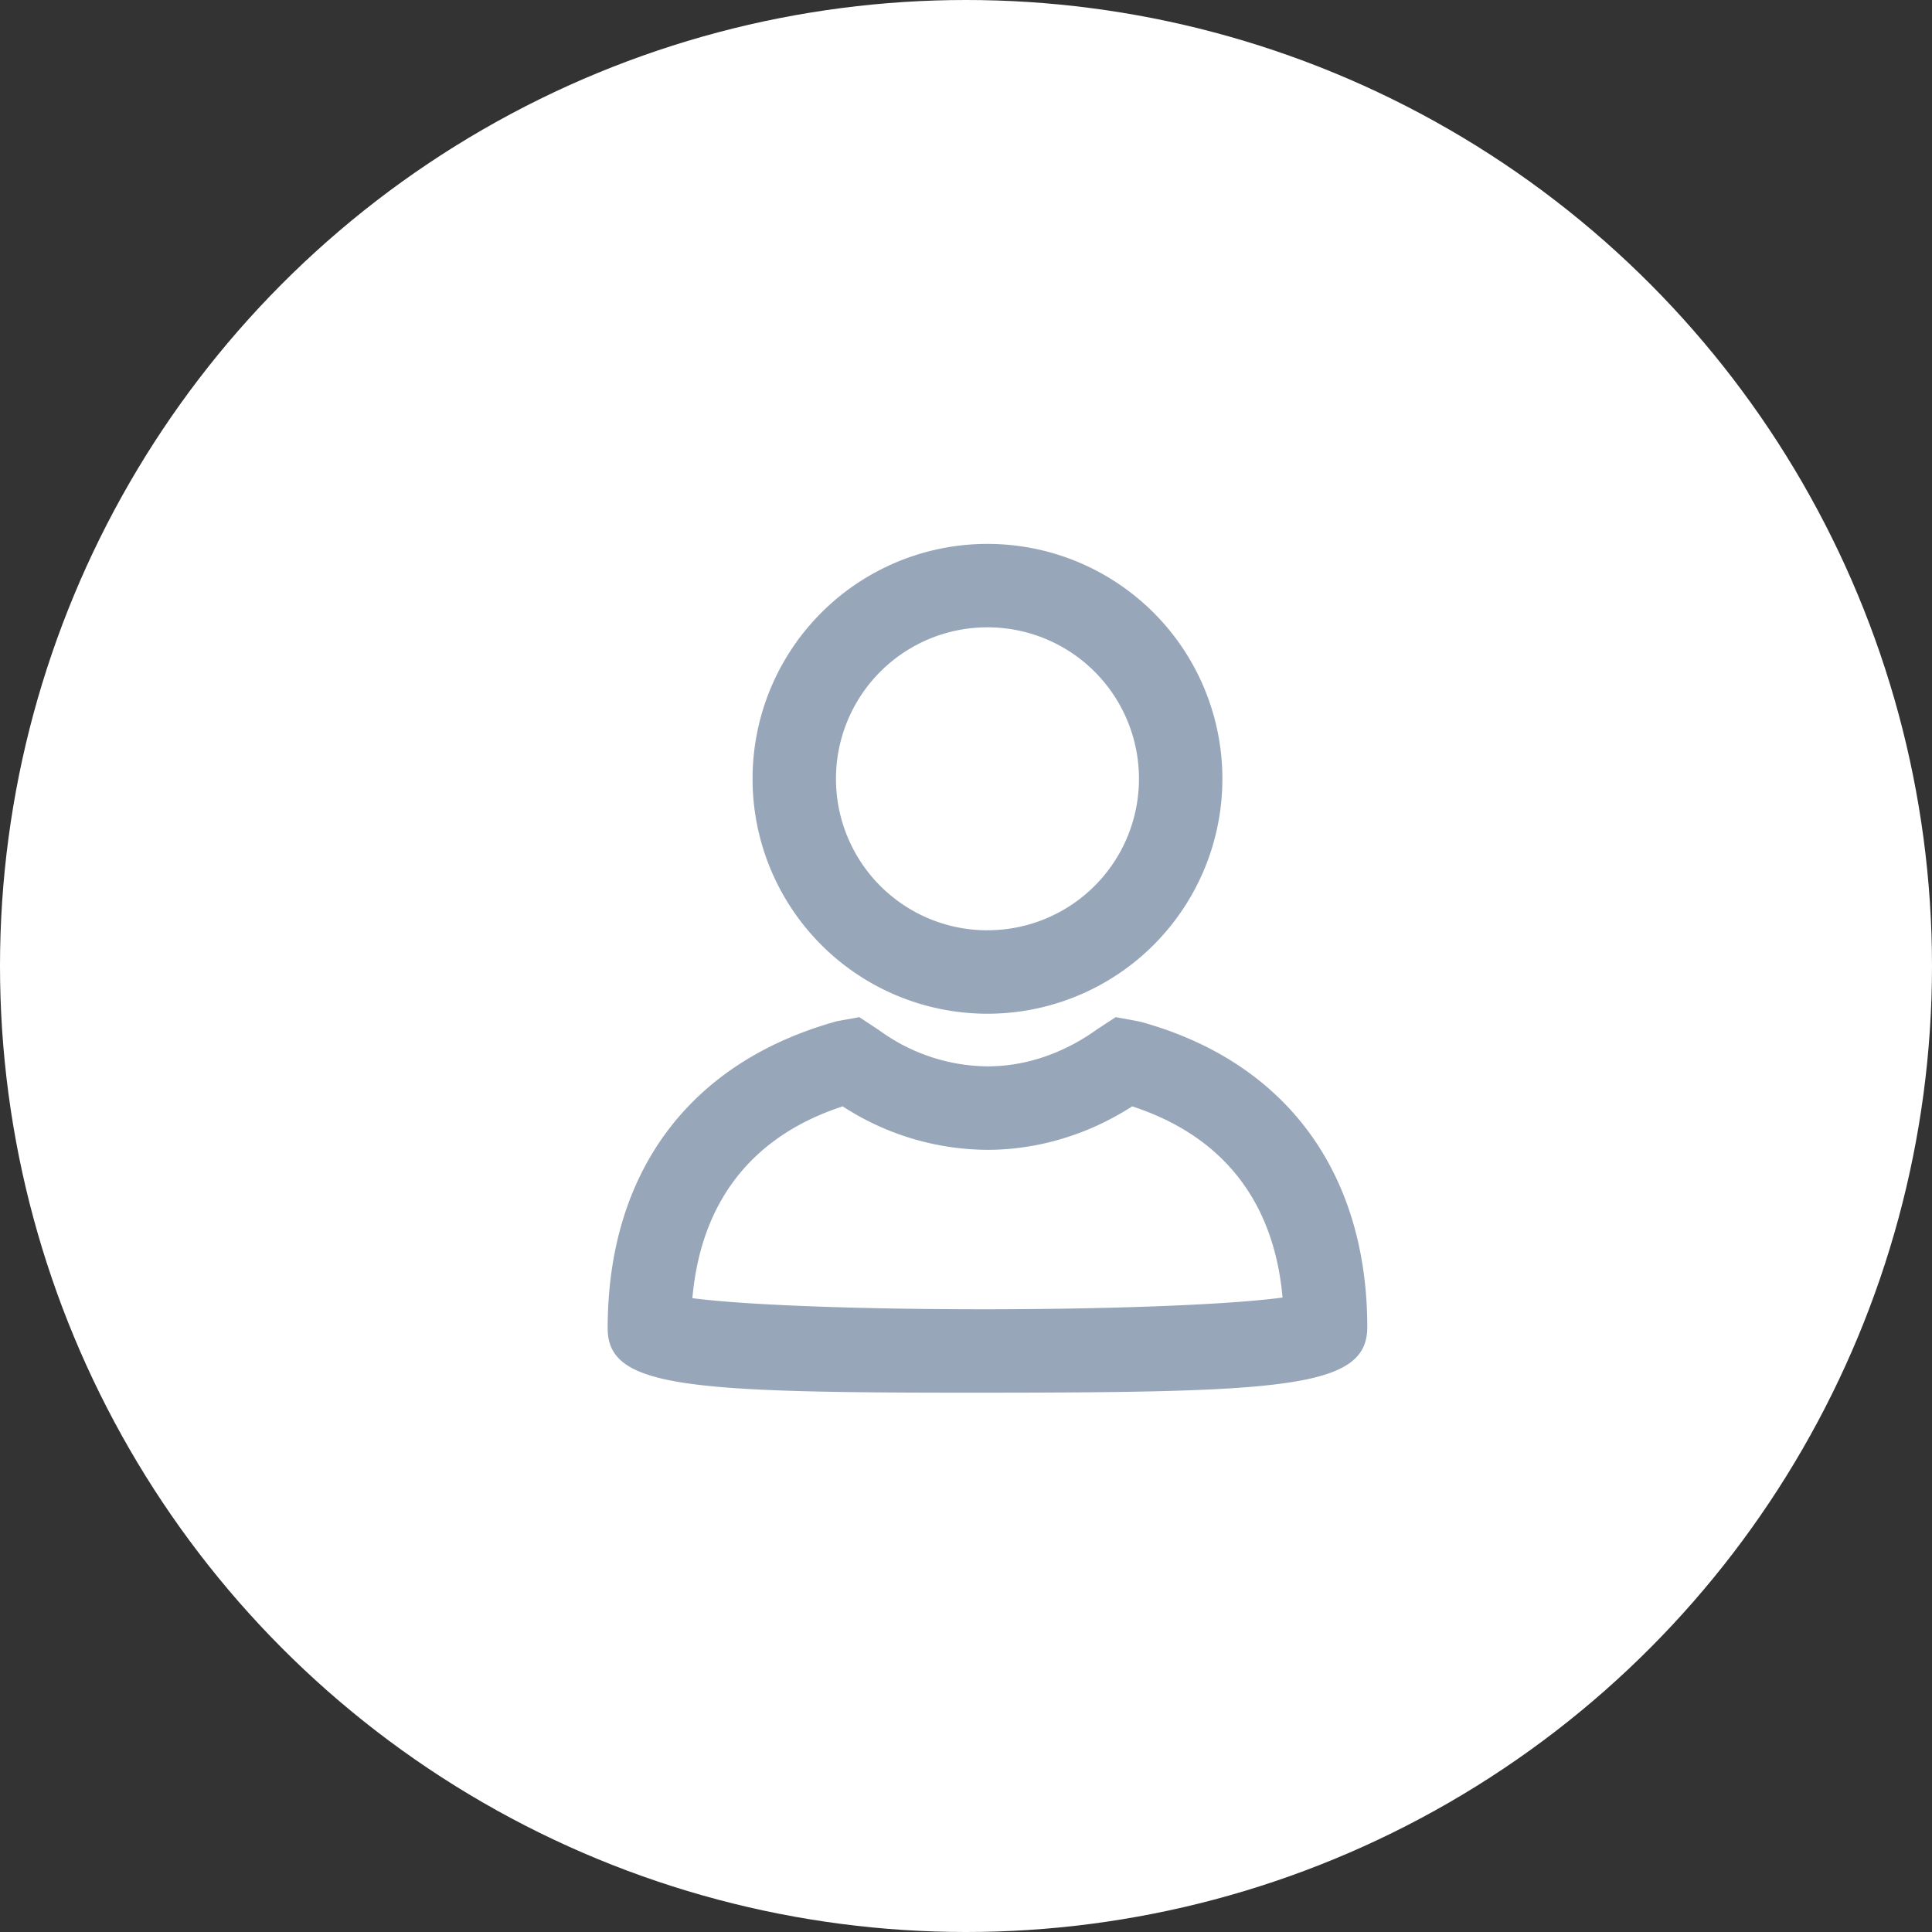 <svg xmlns="http://www.w3.org/2000/svg" width="40" height="40" viewBox="0 0 40 40">
    <rect x="0" y="0" width="40" height="40" fill="#333333" stroke="none"/>
    <g fill="none" fill-rule="evenodd">
        <circle cx="20" cy="20" r="20" fill="#FFF"/>
        <path fill="#98A6BA" fill-rule="nonzero" d="M20.444 19.26a3.135 3.135 0 0 0 3.137-3.135 3.135 3.135 0 0 0-3.137-3.137 3.135 3.135 0 0 0-3.136 3.137 3.135 3.135 0 0 0 3.136 3.136zm0 1.728a4.862 4.862 0 0 1-4.863-4.863 4.862 4.862 0 0 1 4.863-4.864 4.862 4.862 0 0 1 4.864 4.864 4.862 4.862 0 0 1-4.864 4.863zm0 2.818a5.542 5.542 0 0 1-2.997-.9c-1.875.613-2.934 1.968-3.112 3.971.334.044.79.083 1.348.116 1.26.075 2.976.115 4.76.114 1.793-.002 3.506-.045 4.76-.123.56-.034 1.018-.075 1.351-.12-.178-1.992-1.238-3.346-3.113-3.958-.903.582-1.949.9-2.997.9zm3.113-2.663l.076.017c3 .833 4.675 3.129 4.675 6.32 0 1.245-1.677 1.35-7.863 1.354-6.206.005-7.864-.094-7.864-1.332 0-3.21 1.672-5.508 4.75-6.36l.46-.083.288.19.13.086a3.857 3.857 0 0 0 2.235.743c.778 0 1.569-.262 2.267-.765l.388-.254.458.084z"/>
    </g>
</svg>
